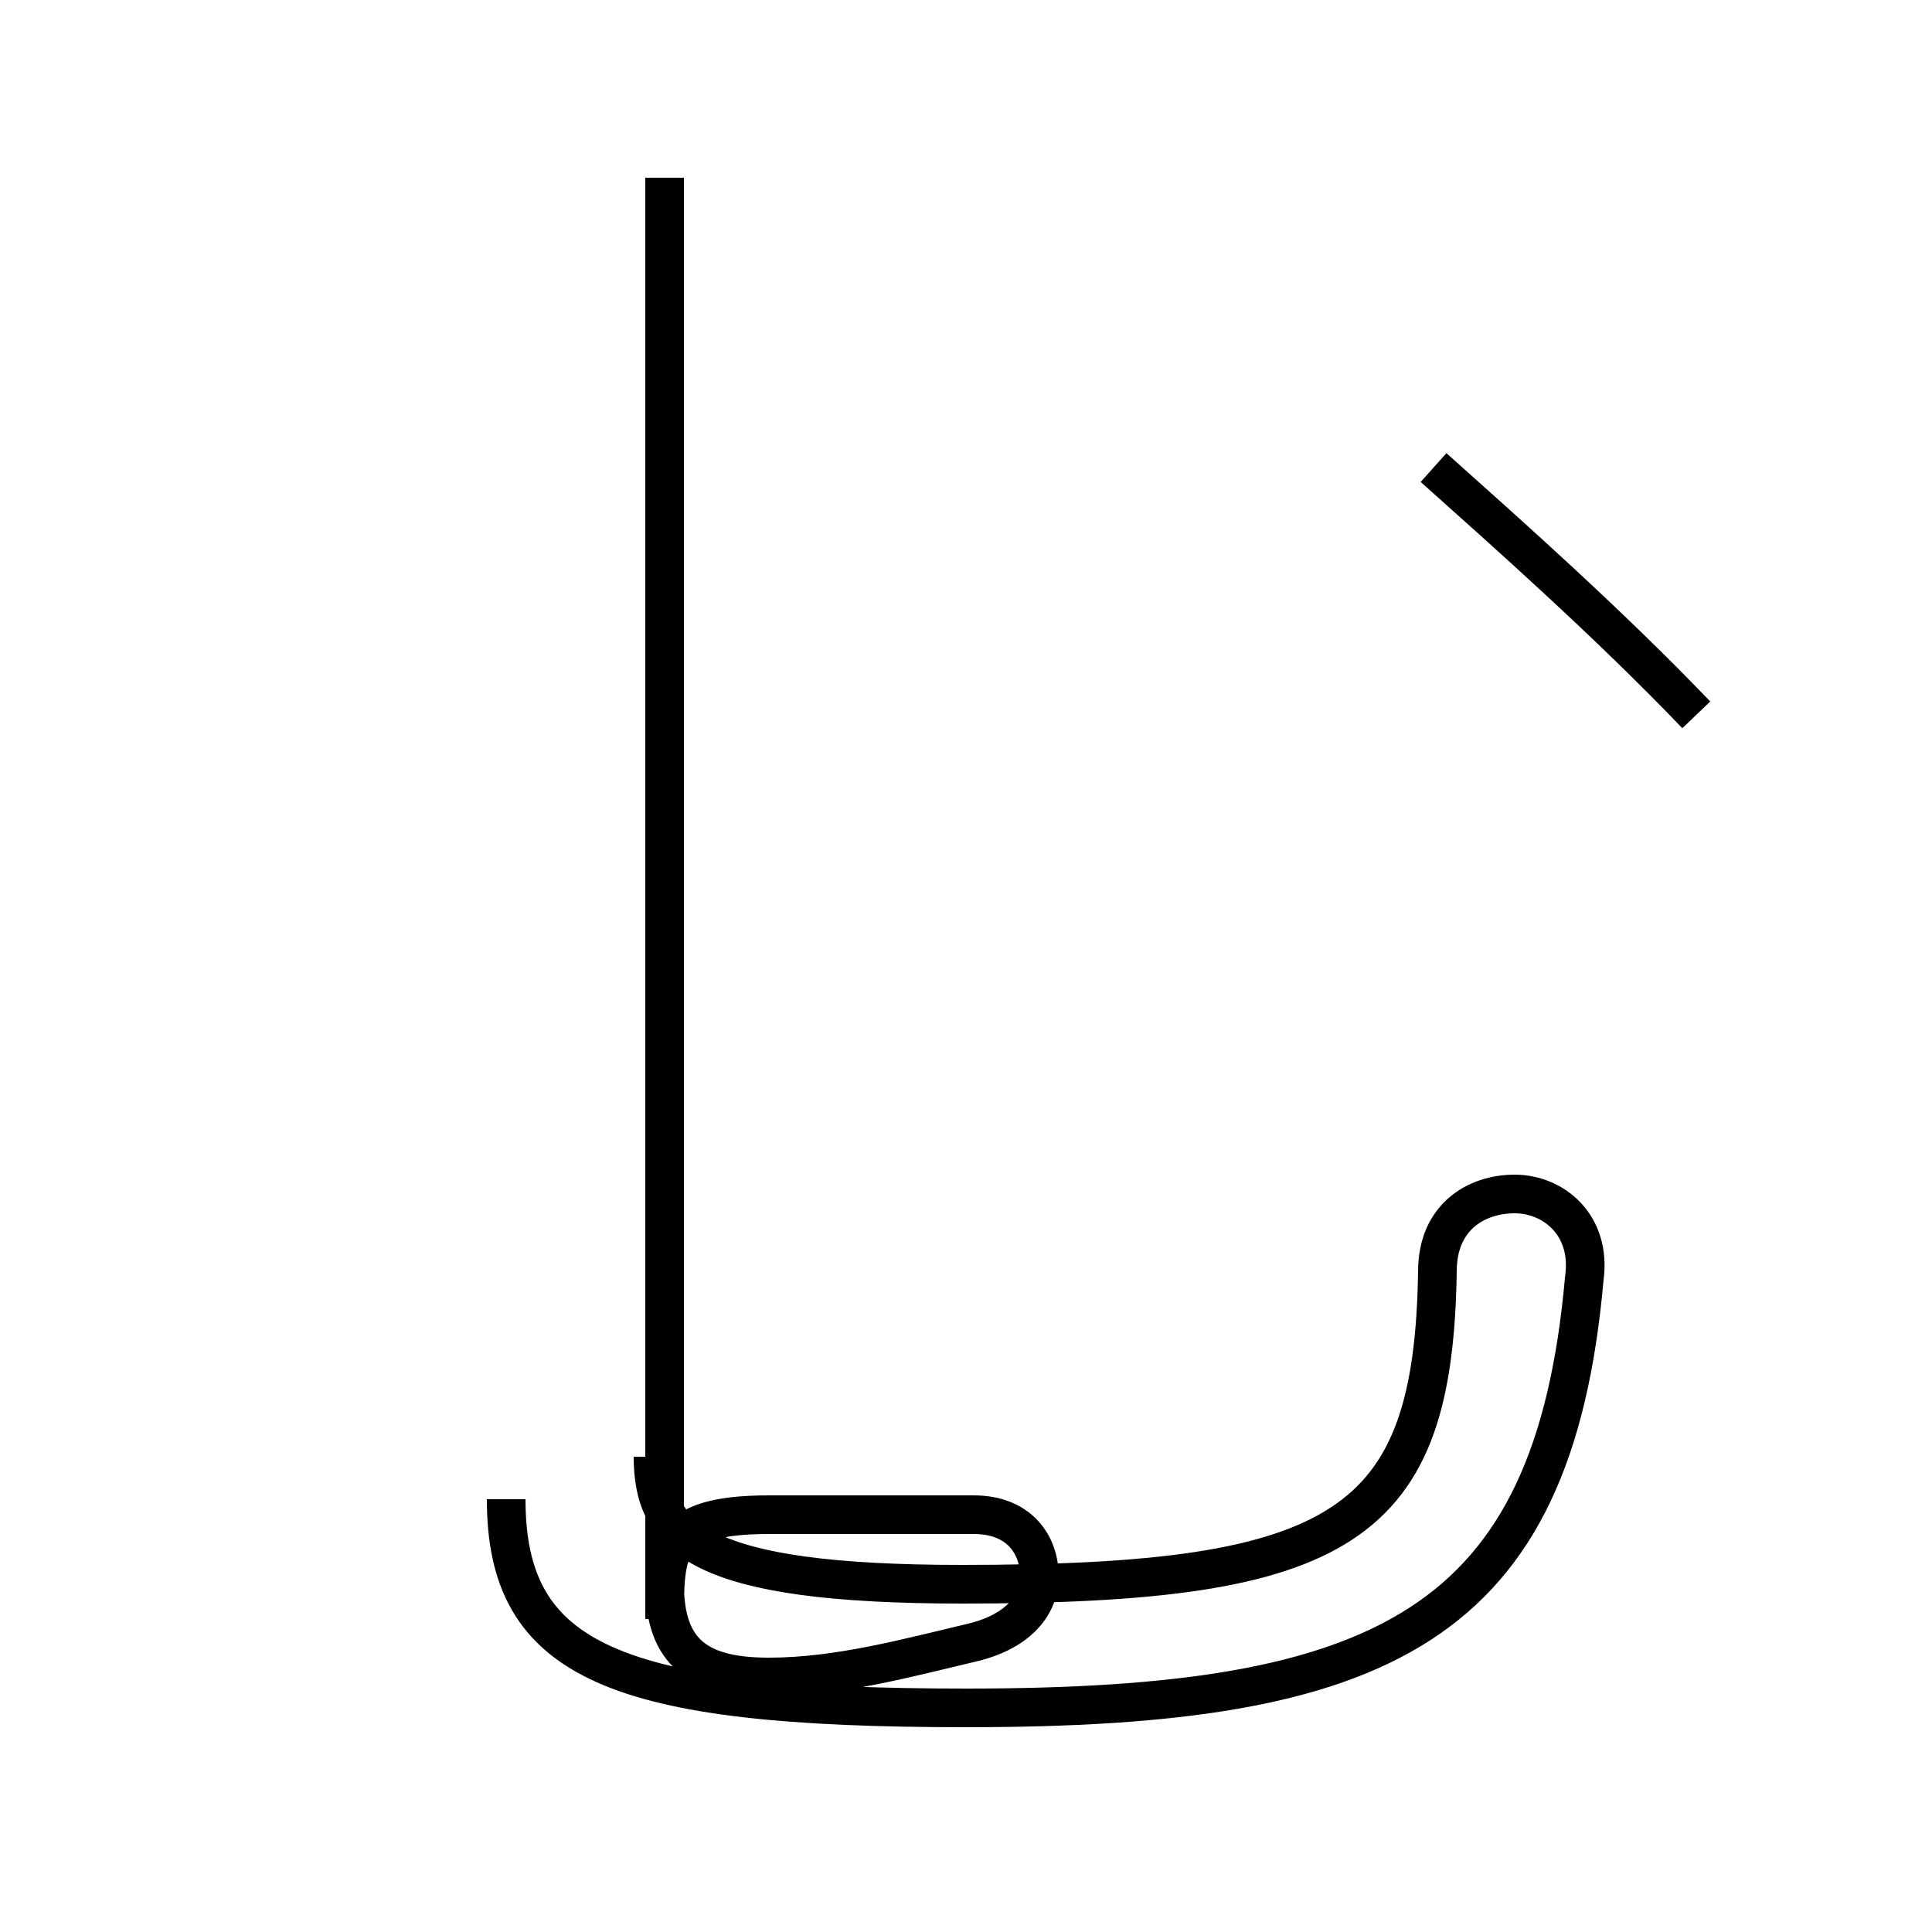 <?xml version='1.0' encoding='utf8'?>
<svg viewBox="0.0 -44.0 50.0 50.0" version="1.1" xmlns="http://www.w3.org/2000/svg">
<rect x="0.0" y="-44.0" width="50.0" height="50.0" fill="#808080" stroke="none"/>
<rect x="-1000" y="-1000" width="2000" height="2000" stroke="white" fill="white"/>
<g style="fill:none; stroke:#000000;  stroke-width:1">
<path d="M 13.1 5.2 C 13.1 1.0 15.9 -0.2 25.0 -0.2 C 35.8 -0.2 40.2 1.9 41.0 10.9 C 41.2 12.3 40.2 13.1 39.2 13.1 C 38.2 13.1 37.2 12.5 37.2 11.1 C 37.1 4.5 34.8 3.0 24.9 3.0 C 18.1 3.0 16.9 4.2 16.9 6.3 M 17.2 39.4 L 17.2 3.0 C 17.2 1.2 18.1 0.6 19.9 0.6 C 21.7 0.6 23.5 1.1 25.2 1.5 C 26.4 1.8 26.9 2.5 26.9 3.2 C 26.9 4.0 26.4 4.8 25.2 4.8 C 23.5 4.8 21.7 4.8 19.9 4.8 C 17.2 4.8 17.2 3.9 17.2 2.1 L 17.2 16.9 M 43.9 25.5 C 41.6 27.9 39.0 30.2 37.1 31.9 " transform="scale(1, -1)" />
</g>
</svg>